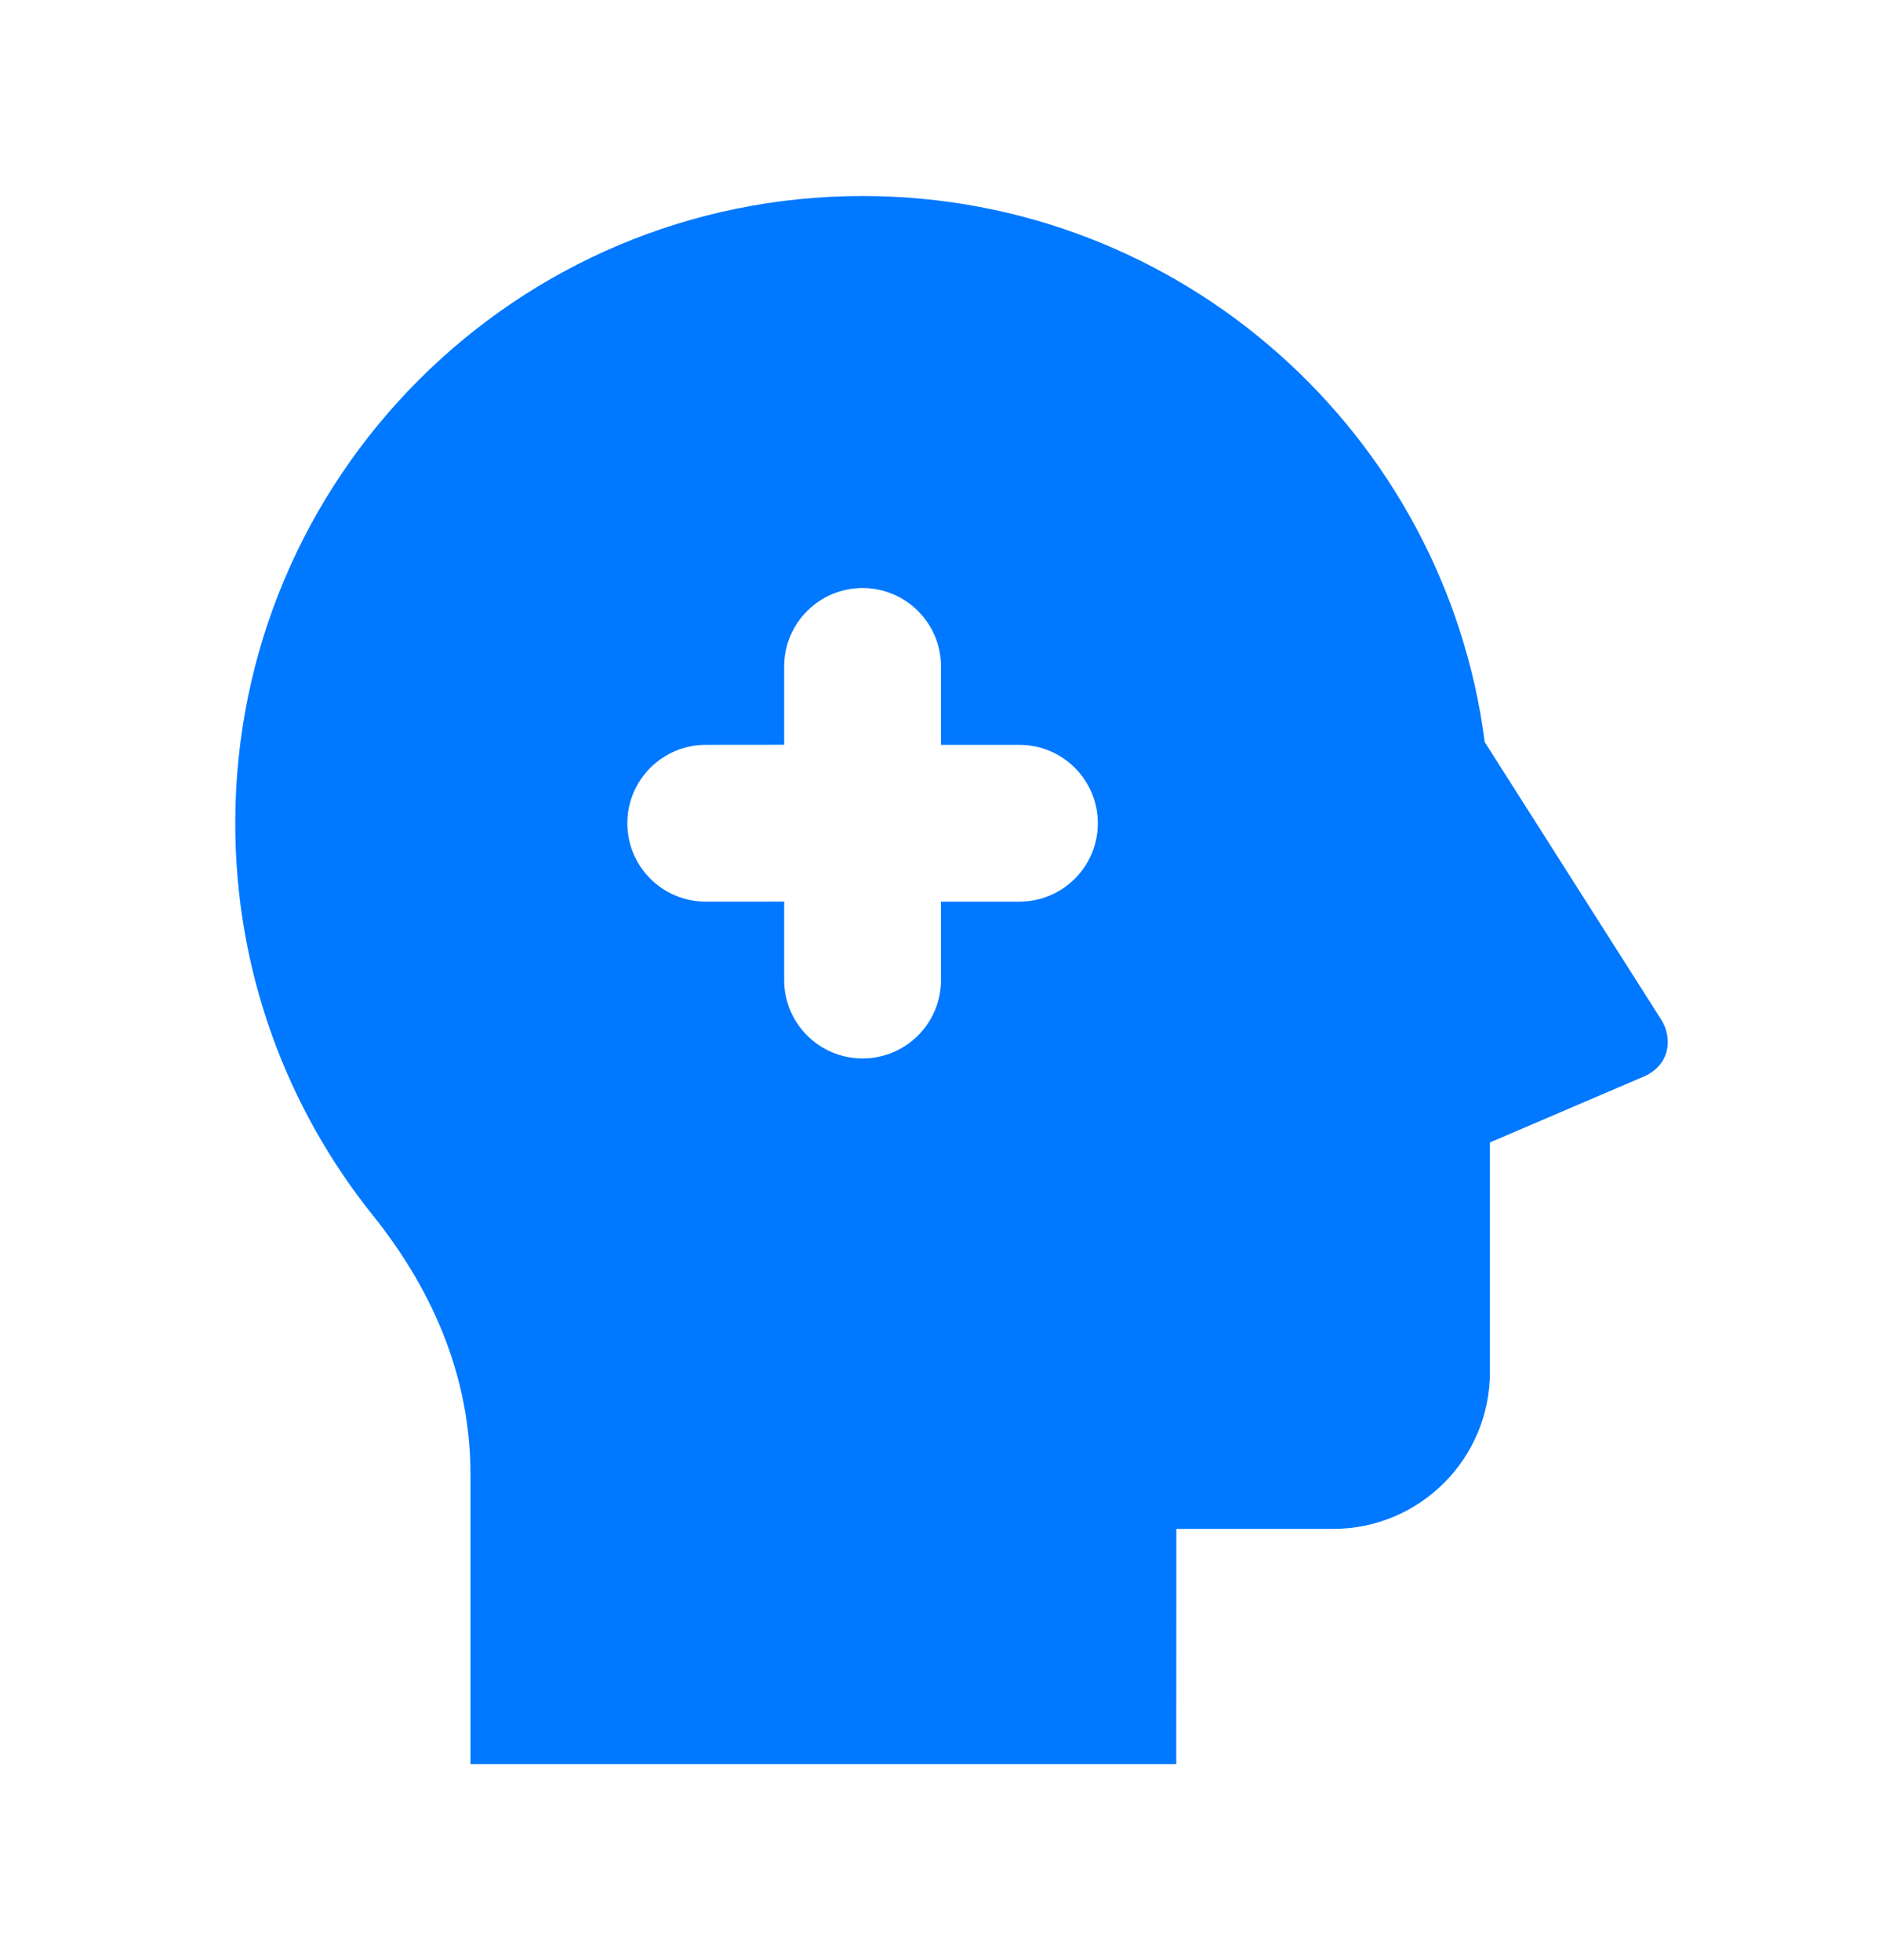 <svg width="24" height="25" viewBox="0 0 24 25" fill="none" xmlns="http://www.w3.org/2000/svg">
<path d="M11 2.5C15.068 2.5 18.426 5.536 18.934 9.465L21.184 13.004C21.332 13.237 21.302 13.585 20.959 13.732L19 14.571V17.5C19 18.605 18.105 19.5 17 19.5H15.001L15 22.5H6L6 18.806C6 17.625 5.564 16.509 4.755 15.501C3.657 14.131 3 12.392 3 10.5C3 6.082 6.582 2.5 11 2.5ZM11 7.5C10.448 7.5 10 7.948 10 8.5V9.499L9 9.5C8.448 9.5 8 9.948 8 10.5C8 11.052 8.448 11.5 9 11.5L10 11.499V12.5C10 13.052 10.448 13.5 11 13.5C11.552 13.5 12 13.052 12 12.5V11.5H13C13.552 11.5 14 11.052 14 10.5C14 9.948 13.552 9.5 13 9.5H12V8.5C12 7.948 11.552 7.5 11 7.5Z" fill="#0078FF"/>
</svg>

